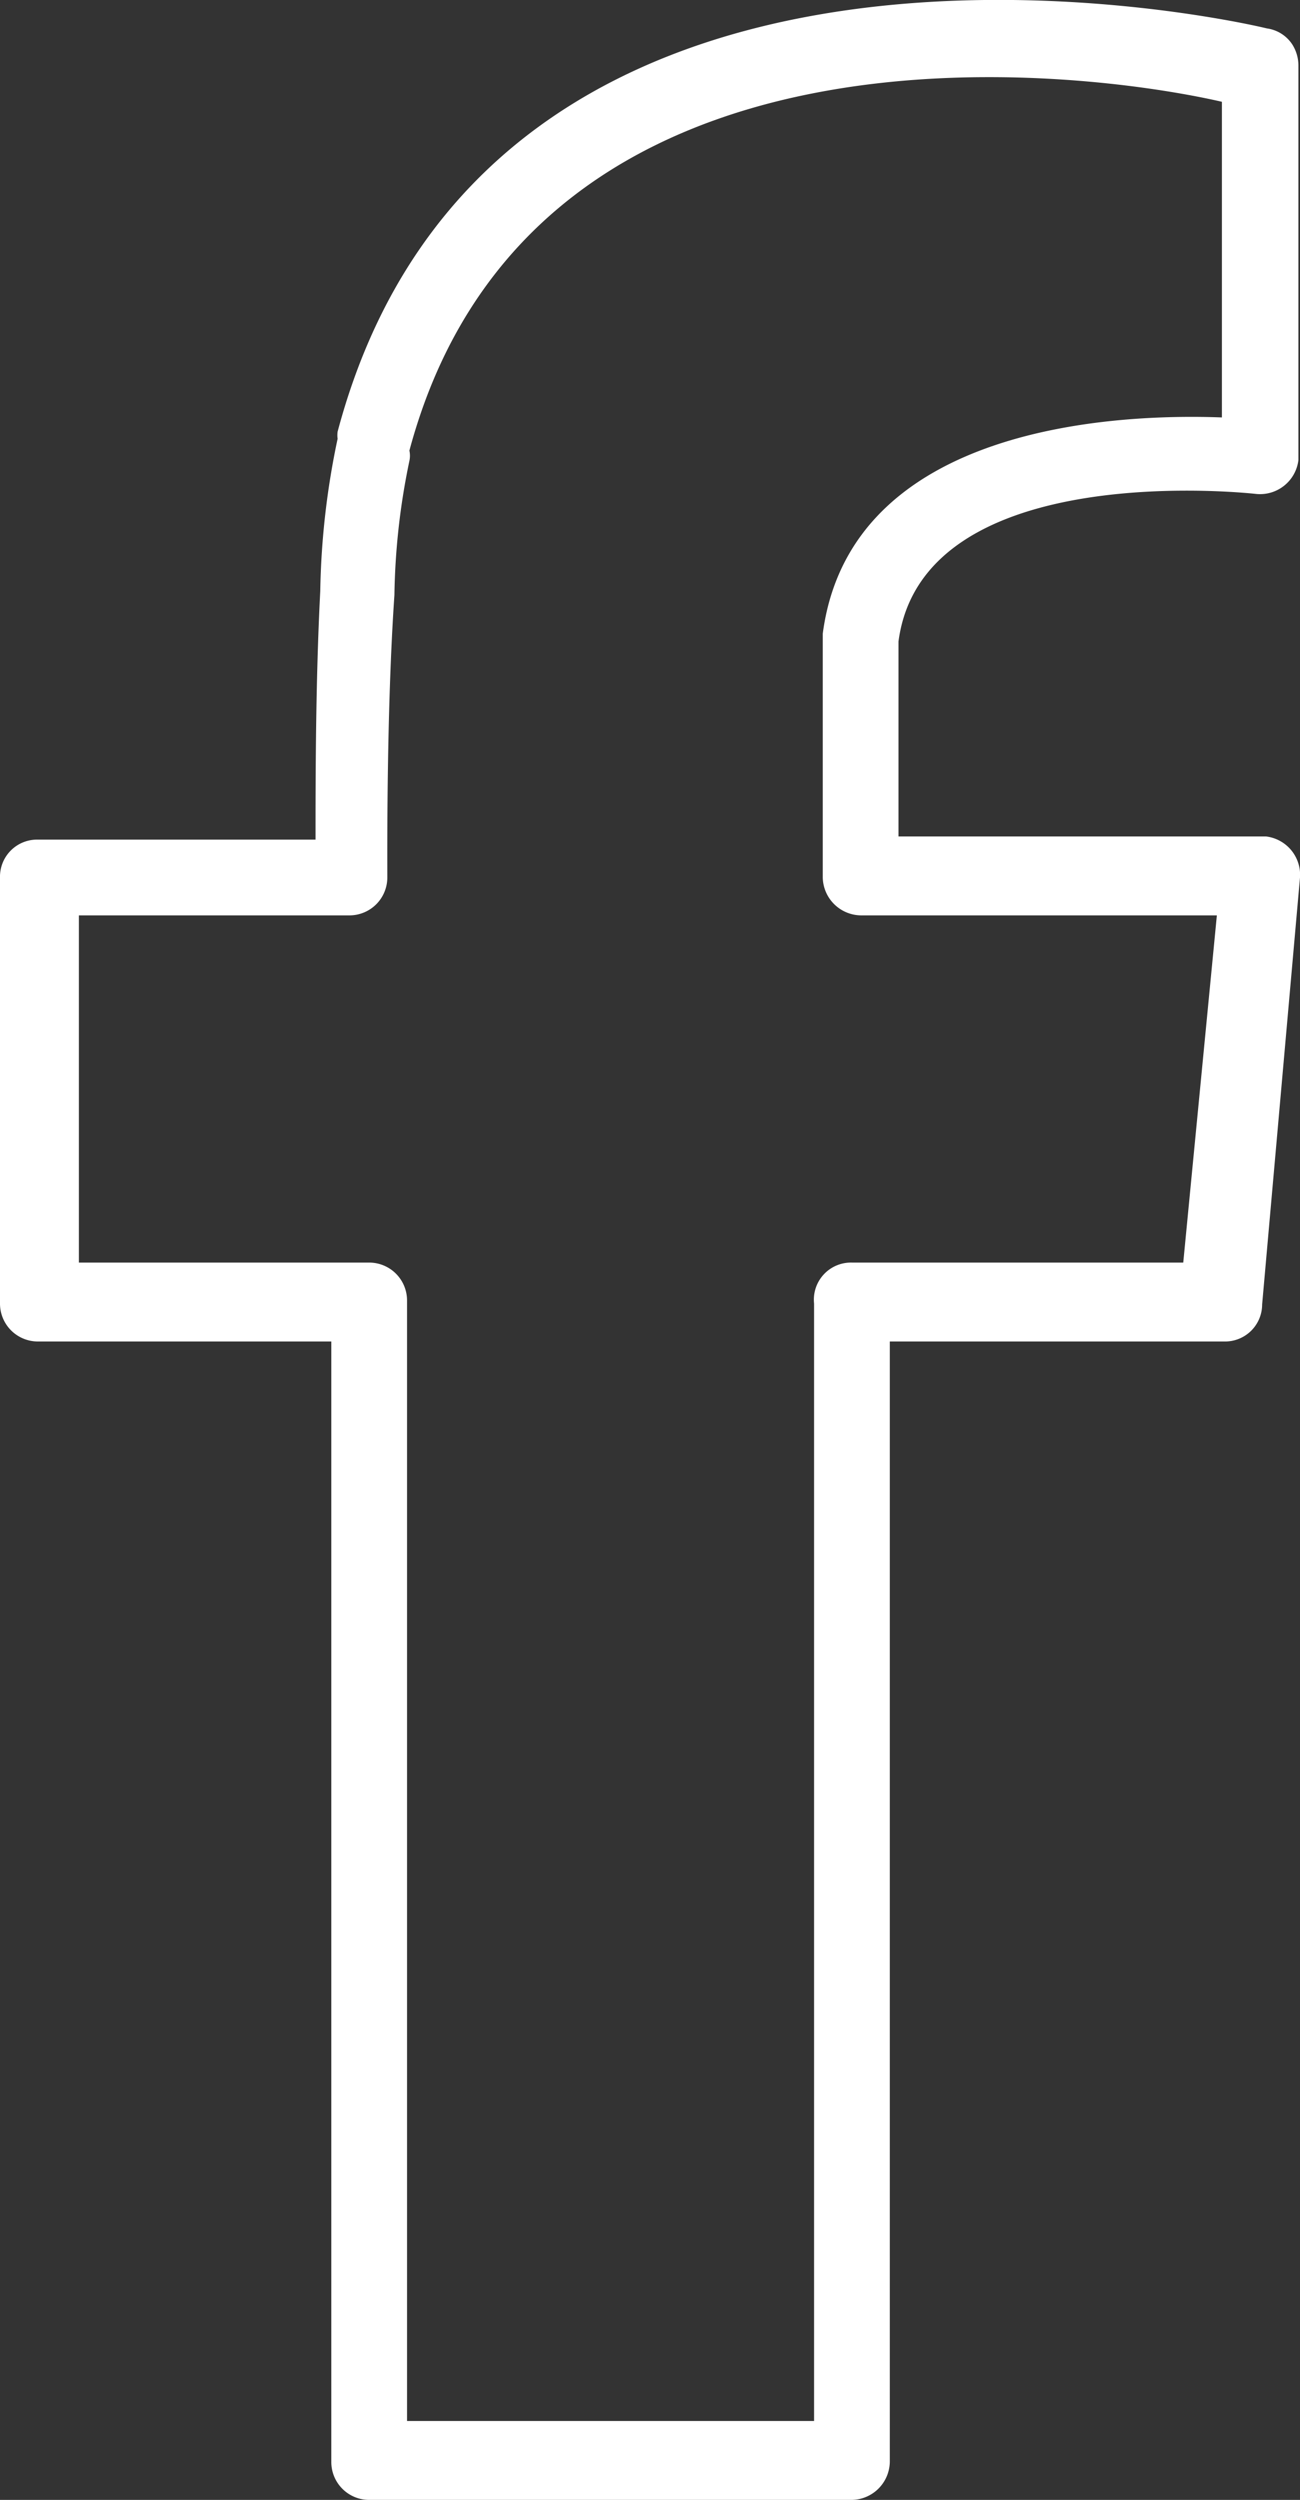 <svg xmlns="http://www.w3.org/2000/svg" viewBox="0 0 16.48 31.68"><rect x="0" y="0" width="16.48" height="31.68" fill="#333333" stroke="none"/><defs><style>.cls-1{fill:#fff;}</style></defs><title>icon_social_facebook</title><g id="Layer_2" data-name="Layer 2"><g id="Layer_1-2" data-name="Layer 1"><path class="cls-1" d="M15.47,11.6H10.91a.49.49,0,0,1-.48-.48v-3s0-.06,0-.09c.35-2.65,3.74-2.79,5.06-2.74v-4C13.8.9,6.74-.07,5.19,5.71a.31.31,0,0,1,0,.13A8.86,8.86,0,0,0,5,7.54C4.9,9,4.91,10.79,4.91,11.12a.48.48,0,0,1-.47.48H1V16H4.68a.48.48,0,0,1,.48.48v14.2h5.16V16.52A.47.47,0,0,1,10.8,16H15l.43-4.44Zm-4.08-1h4.66a.49.49,0,0,1,.43.52L16,16.53a.47.47,0,0,1-.48.47H11.28V31.2a.49.49,0,0,1-.48.48H4.68a.48.48,0,0,1-.48-.48V17H.48A.48.48,0,0,1,0,16.52v-5.4a.47.47,0,0,1,.48-.48H4c0-.72,0-2,.06-3.15a10,10,0,0,1,.22-1.93.32.32,0,0,1,0-.09C6.21-1.78,15.44.21,16.06.36a.46.46,0,0,1,.32.2.5.5,0,0,1,.08.27c0,1.65,0,3.33,0,5a.49.49,0,0,1-.53.43s-4.23-.49-4.54,1.87v2.53Z"/></g></g></svg>